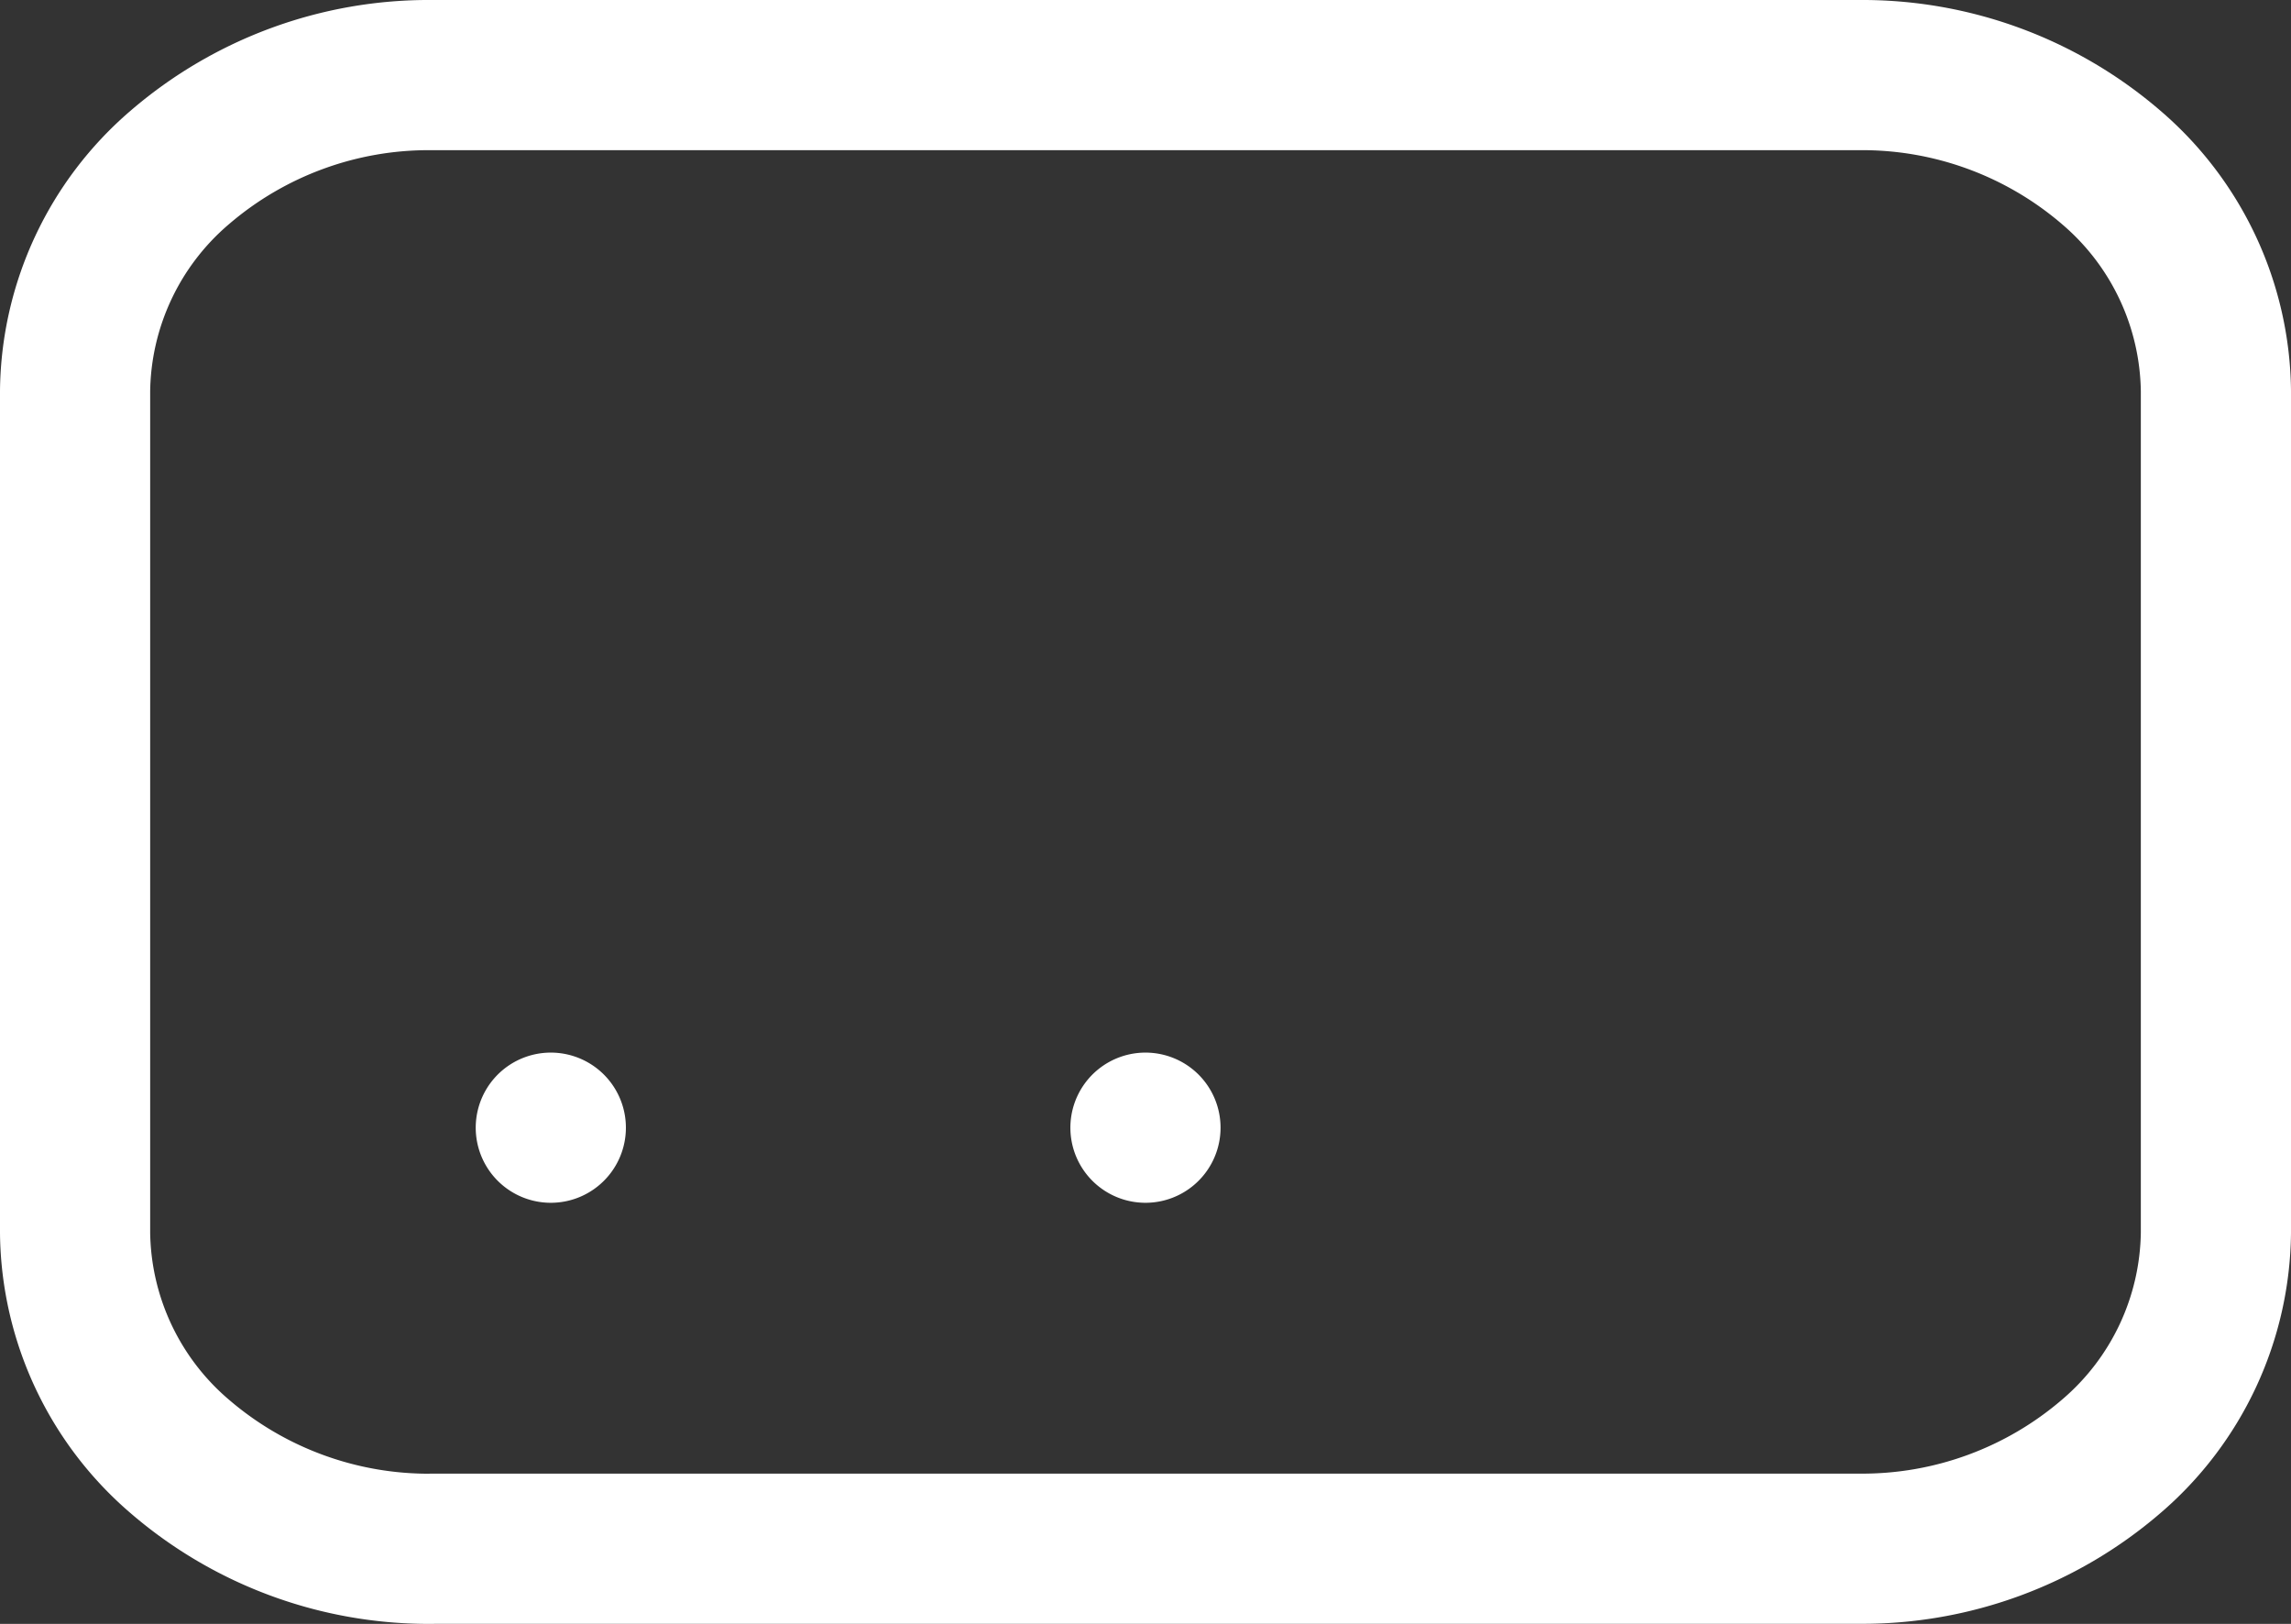 <svg xmlns="http://www.w3.org/2000/svg" width="30.513" height="21.626" viewBox="0 0 30.513 21.626">
  <rect x="0" y="0" width="30.513" height="21.626" fill="#333333" stroke="none"/>
  <g id="credit-card_1" data-name="credit-card 1" transform="translate(-2 -4)">
    <g id="Group" transform="translate(3 5)">
      <path id="Vector" d="M0,7.009H0Zm6.336,7.009h0Zm7.92,0h0Zm-9.5,5.607H23.761a5.083,5.083,0,0,0,3.36-1.232,3.976,3.976,0,0,0,1.392-2.974V4.206a3.976,3.976,0,0,0-1.392-2.974A5.083,5.083,0,0,0,23.761,0H4.752a5.083,5.083,0,0,0-3.36,1.232A3.976,3.976,0,0,0,0,4.206V15.42a3.976,3.976,0,0,0,1.392,2.974A5.083,5.083,0,0,0,4.752,19.626Z" transform="translate(0)" fill="none" stroke="#fff" stroke-linecap="round" stroke-linejoin="round" stroke-width="2"/>
    </g>
  </g>
</svg>
